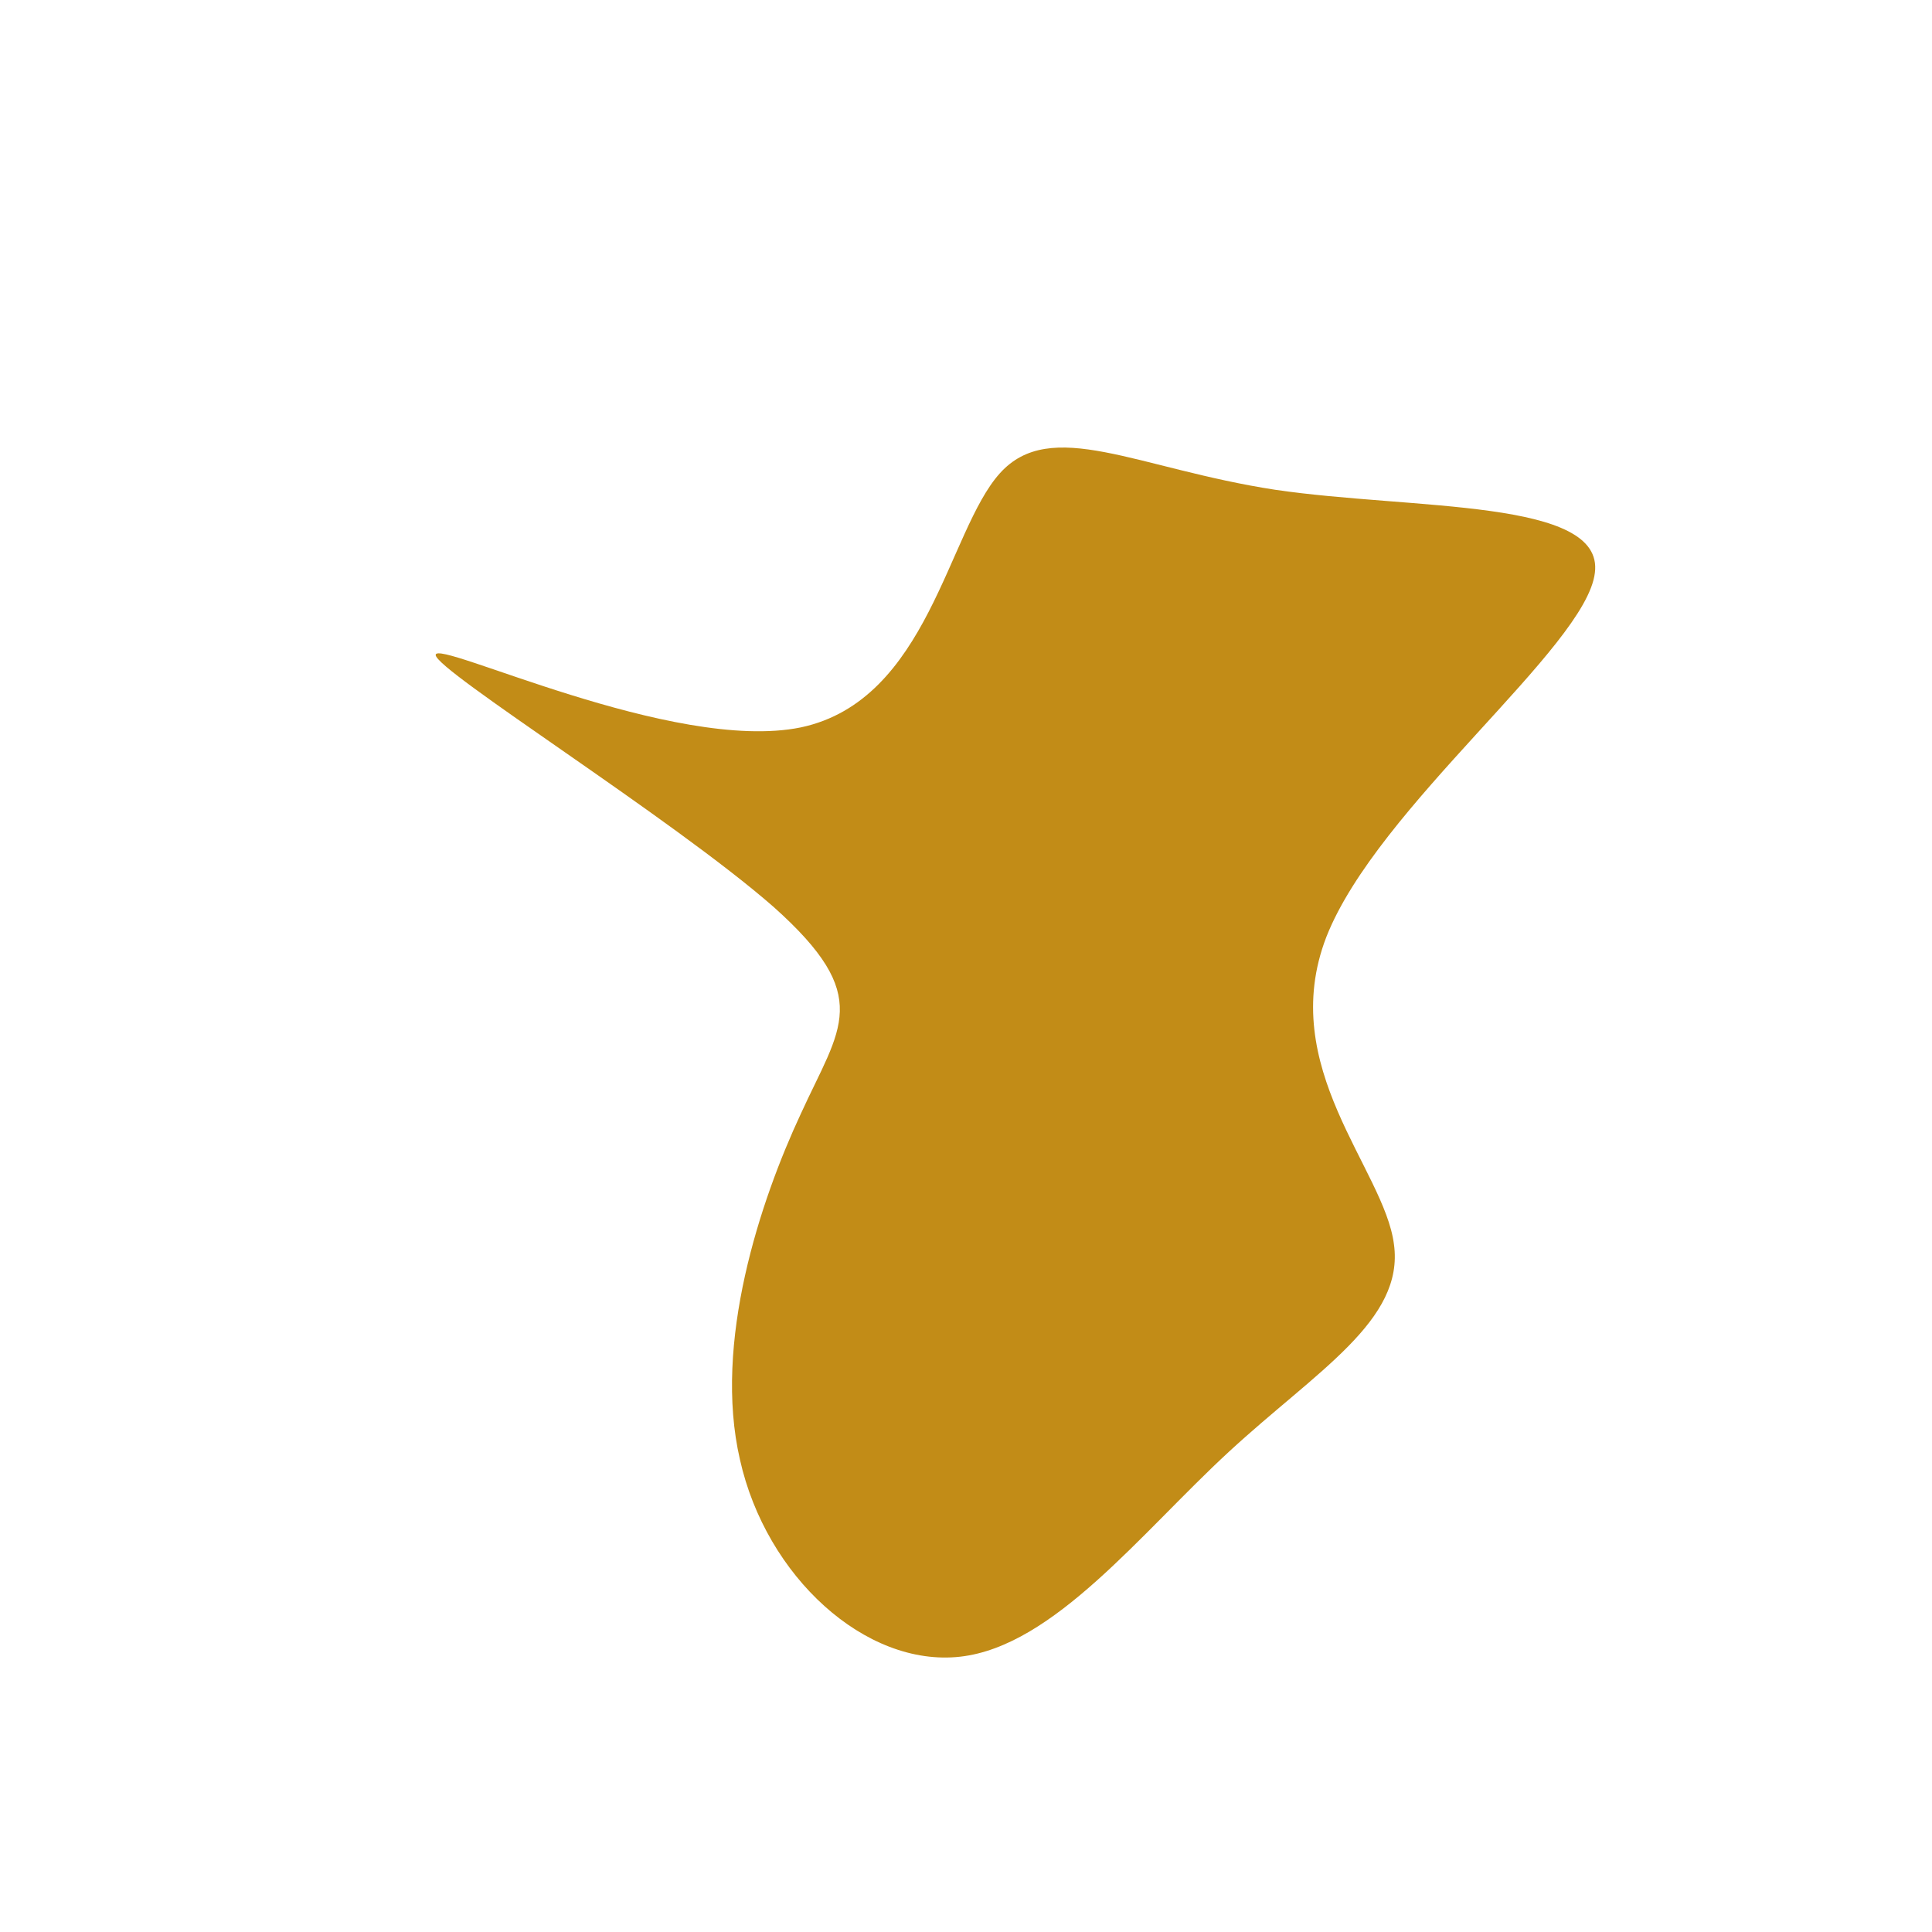 <?xml version="1.0" standalone="no"?>
<svg viewBox="0 0 200 200" xmlns="http://www.w3.org/2000/svg" width="100%" preserveAspectRatio="none">
  <path fill="#C28C17" d="M32,-49.3C46.3,-47.2,66.1,-48.4,65.1,-40.7C64.2,-33,42.6,-16.5,37.3,-3C32.1,10.5,43.3,21,44.3,28.8C45.4,36.7,36.3,41.9,27.2,50.3C18.1,58.7,9.1,70.4,-0.6,71.5C-10.4,72.6,-20.7,63.2,-23.4,51.1C-26.2,39,-21.3,24.3,-17.1,15.3C-13,6.3,-9.5,3.2,-19.9,-6.1C-30.4,-15.3,-54.9,-30.6,-54.9,-32.2C-54.9,-33.9,-30.3,-22,-17.1,-24.7C-3.9,-27.5,-1.9,-45,3.5,-51C8.8,-56.9,17.7,-51.5,32,-49.3Z" transform="translate(100 100)" />
</svg>
